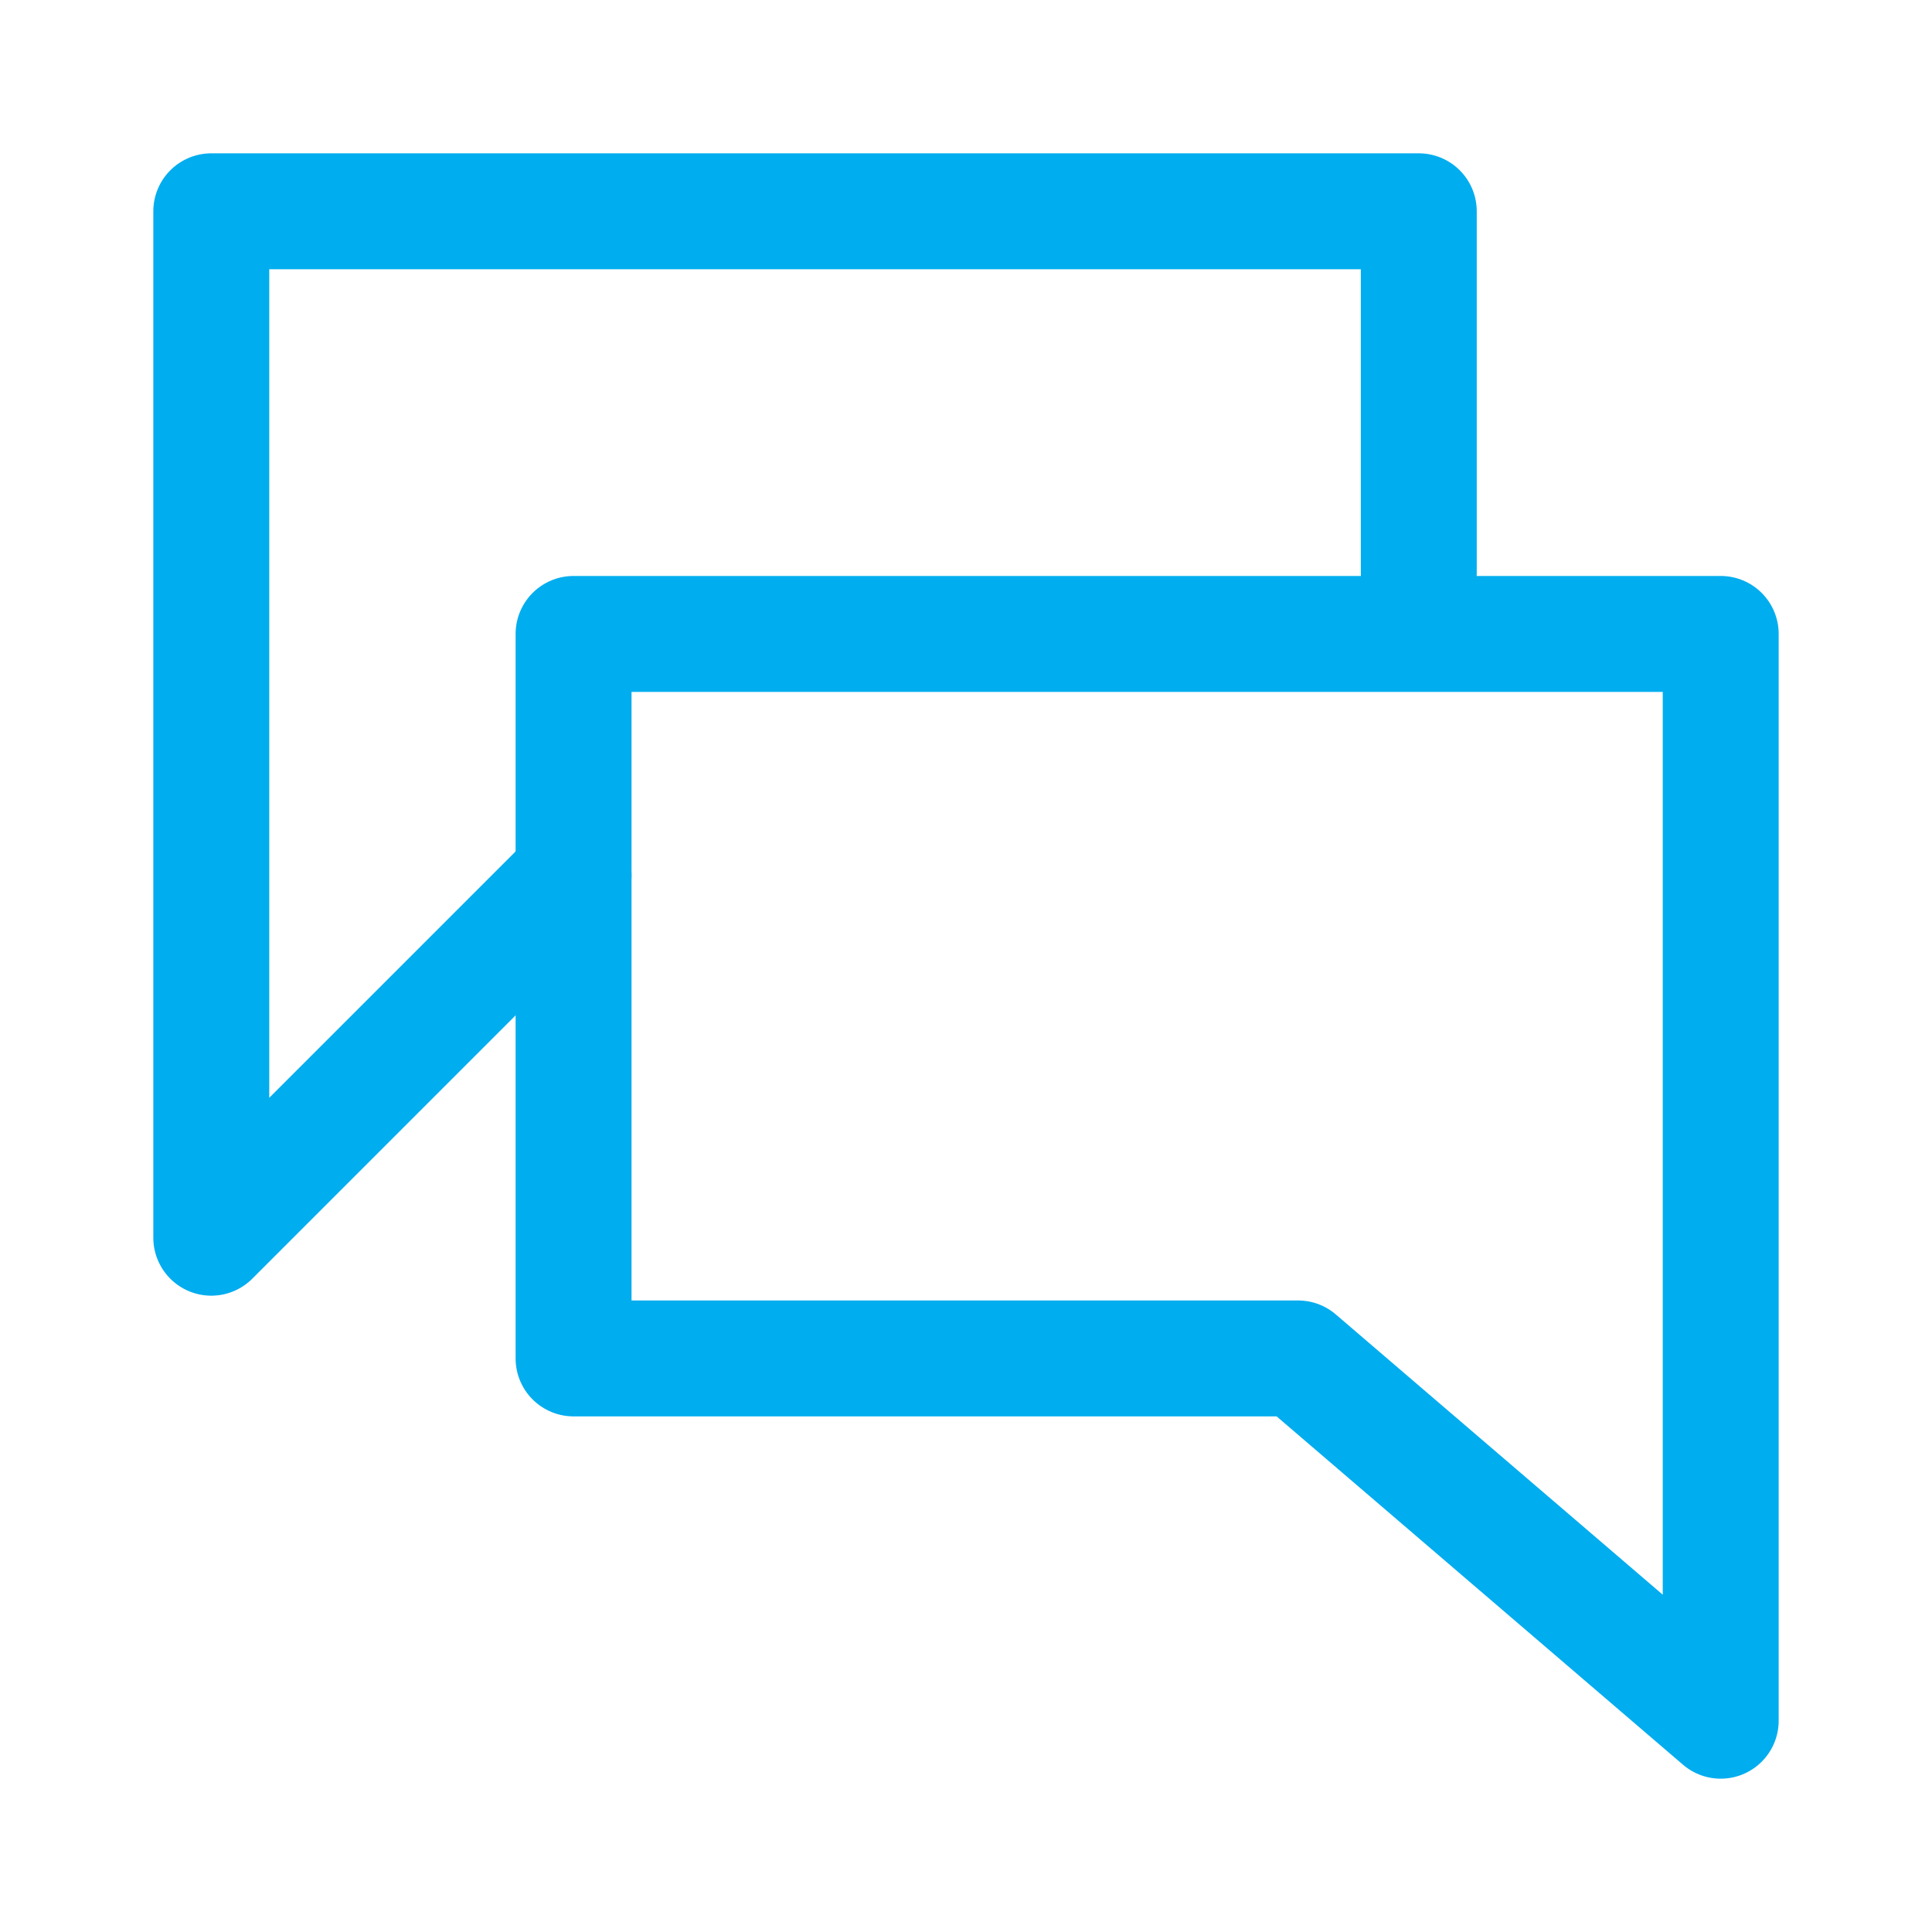 <svg width="25" height="25" viewBox="0 0 25 25" fill="none" xmlns="http://www.w3.org/2000/svg">
<path d="M22.266 22.266V8.203H7.422V17.578H16.797L22.266 22.266Z" stroke="#00ADEF" stroke-width="1.5" stroke-linecap="round" stroke-linejoin="round"/>
<path d="M7.422 11.328L2.734 16.016V2.734H18.359V7.422" stroke="#00ADEF" stroke-width="1.5" stroke-linecap="round" stroke-linejoin="round"/>
</svg>

